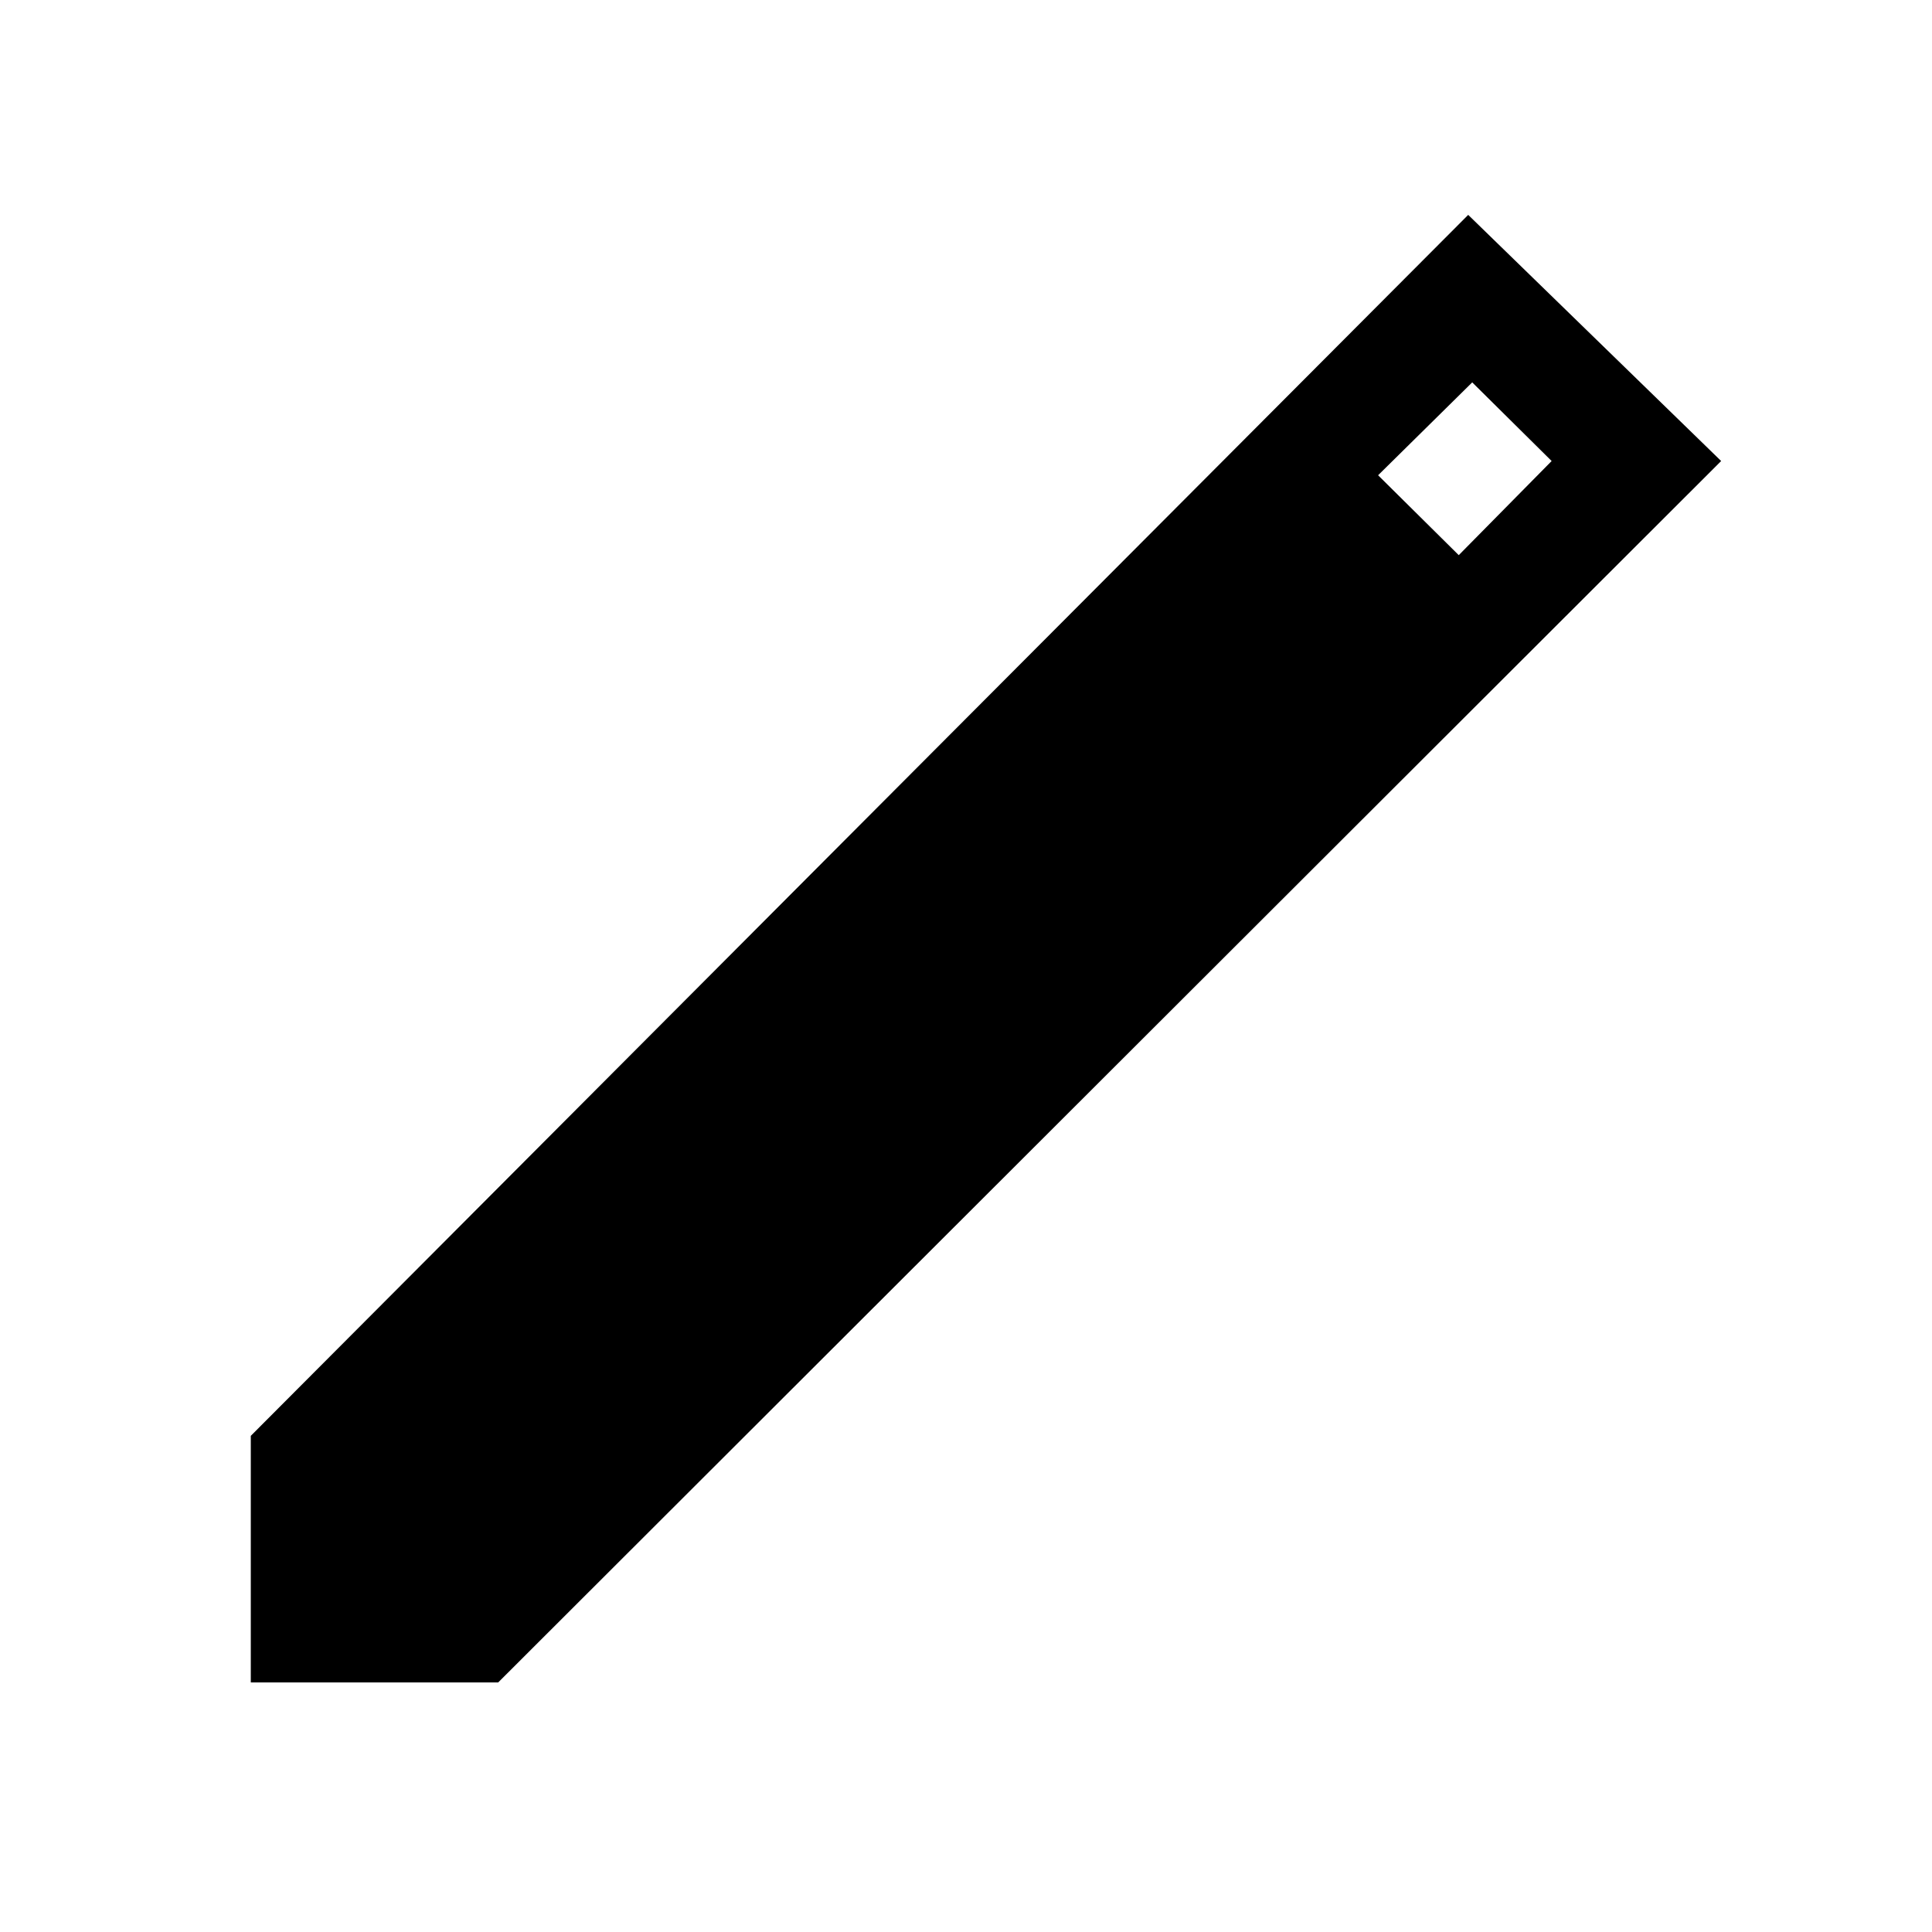 <svg xmlns="http://www.w3.org/2000/svg" height="48" viewBox="0 -960 960 960" width="48"><path d="M124.62-124v-122.54l604.92-606.69 125.69 122.31L247.54-124H124.62Zm600.23-560.15L771-730.92 731.54-770l-46.77 46.15 40.08 39.7Z"/></svg>